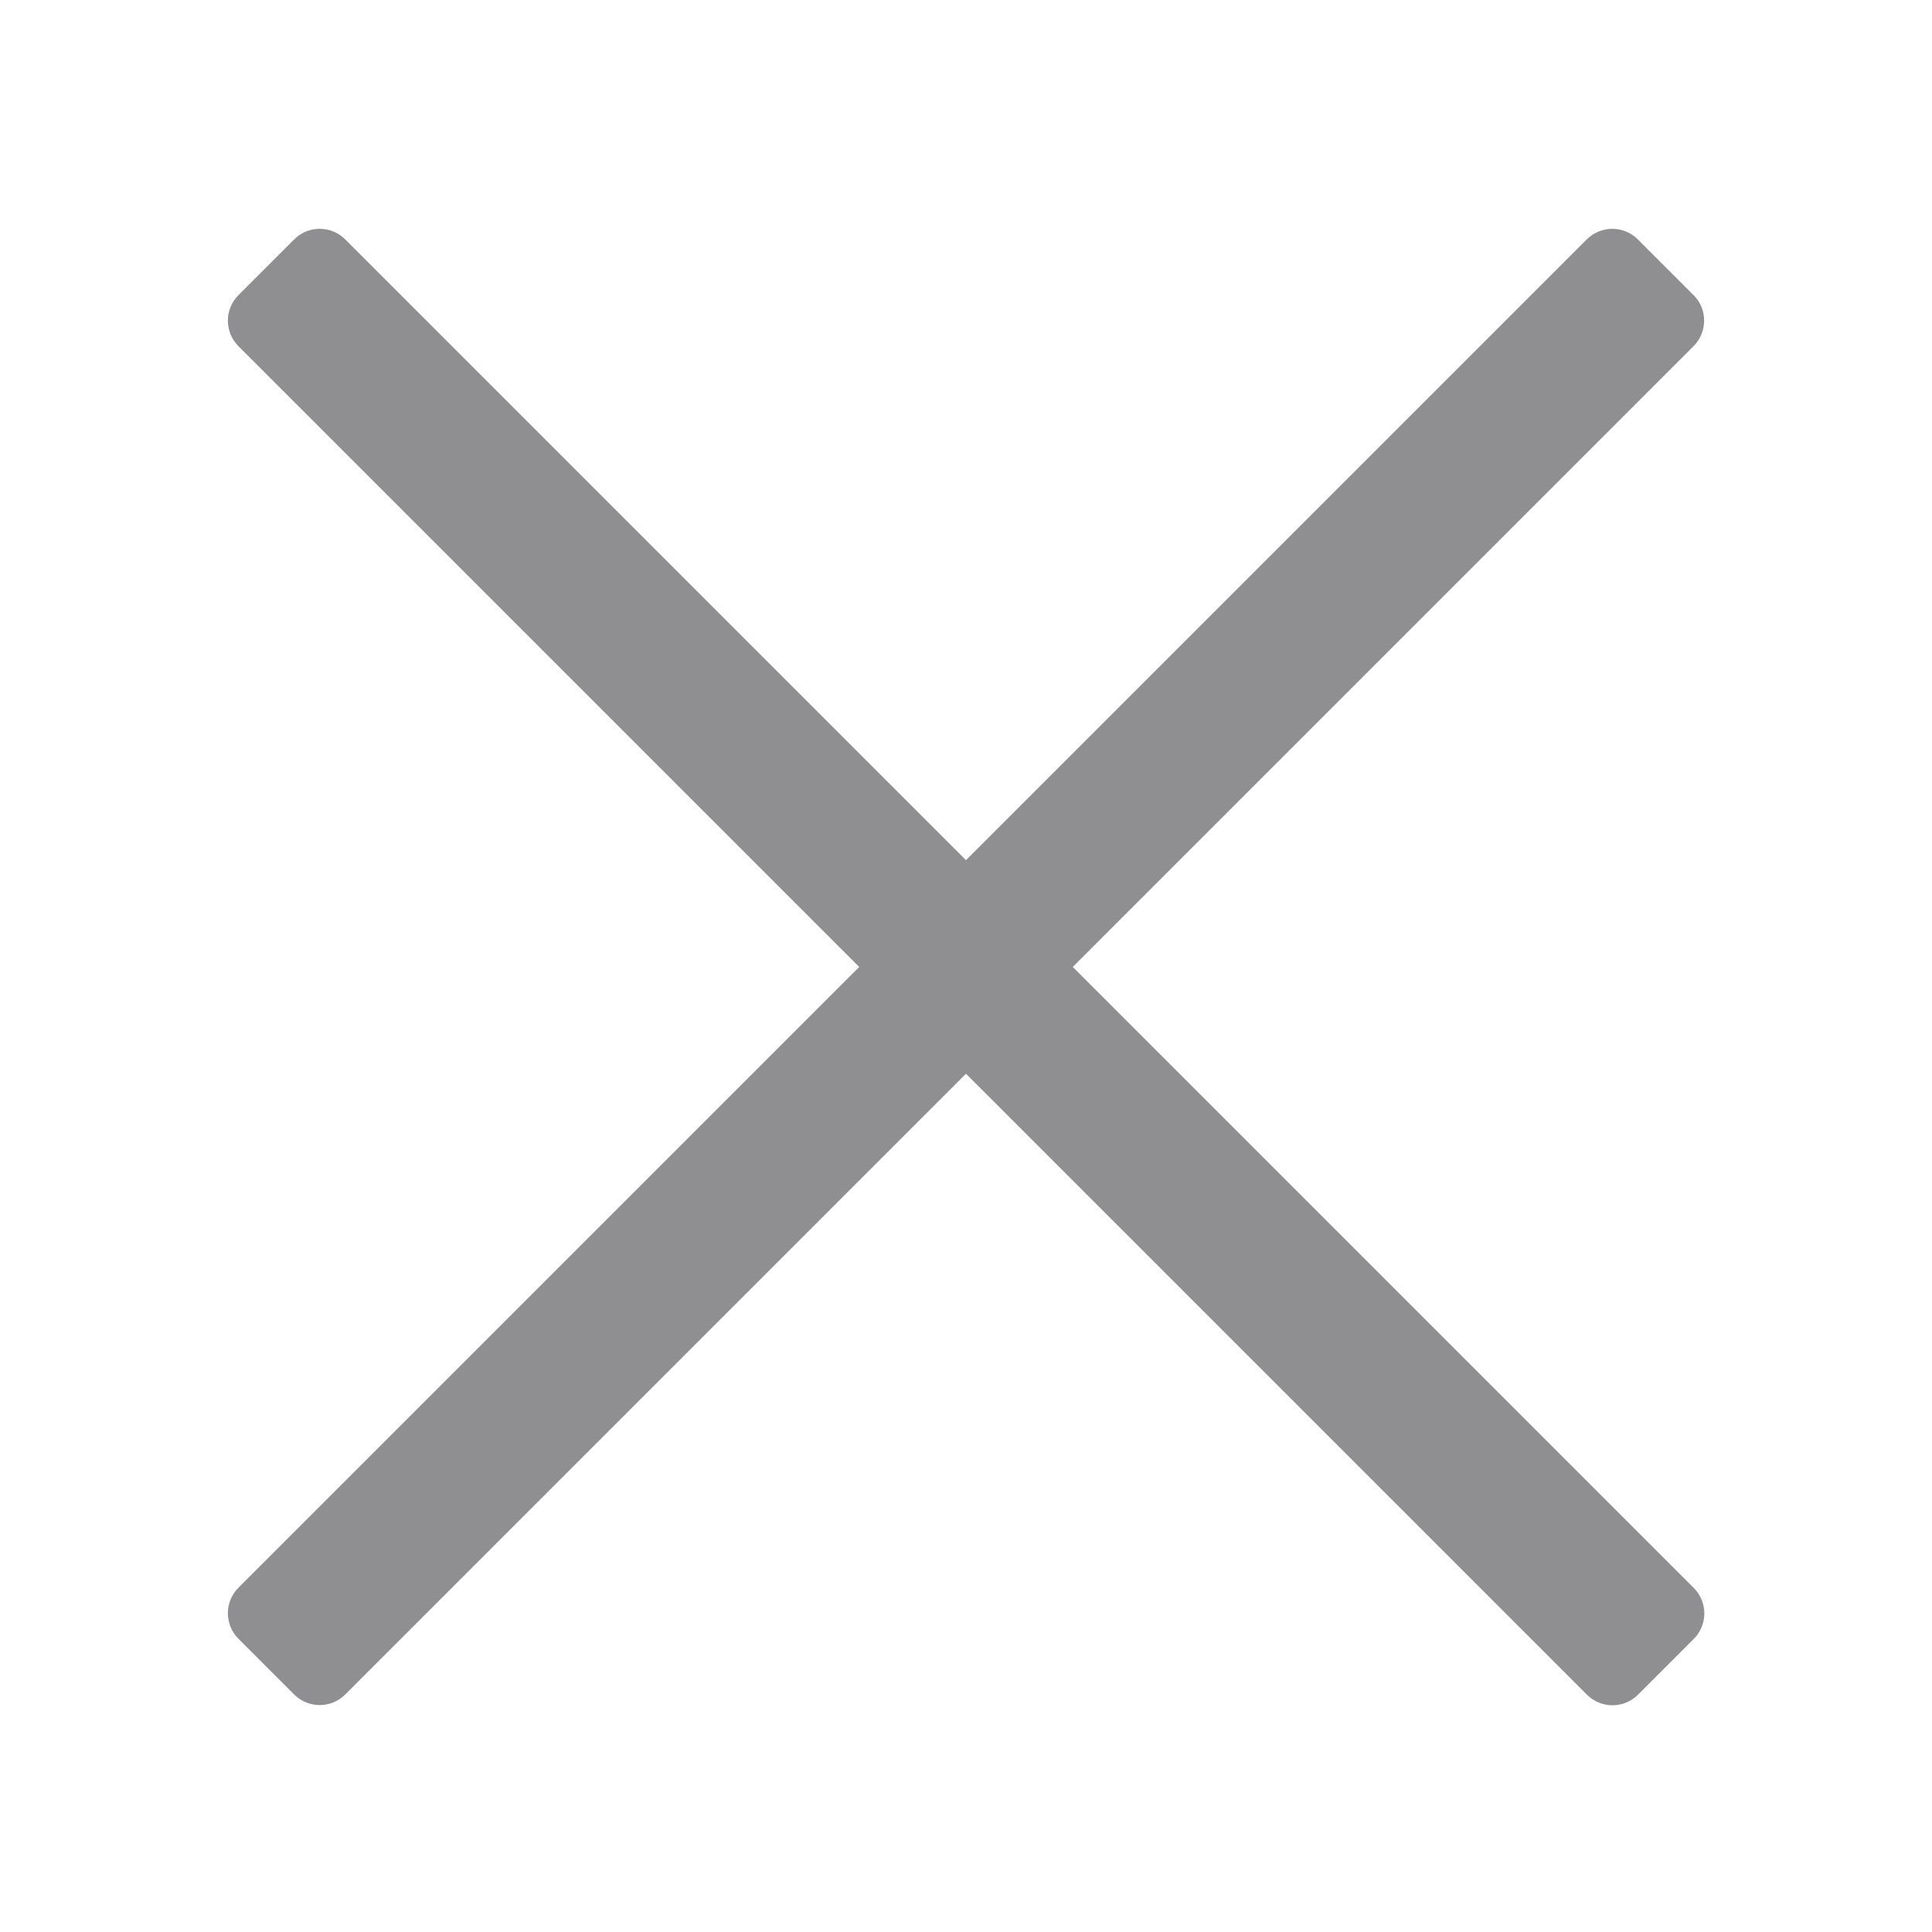 <?xml version="1.0" standalone="no"?><!DOCTYPE svg PUBLIC "-//W3C//DTD SVG 1.1//EN" "http://www.w3.org/Graphics/SVG/1.1/DTD/svg11.dtd"><svg t="1734699666594" class="icon" viewBox="0 0 1024 1024" version="1.1" xmlns="http://www.w3.org/2000/svg" p-id="1397" xmlns:xlink="http://www.w3.org/1999/xlink" width="128" height="128"><path d="M897.6 183.5L183 898.1c-7.5 7.5-19.6 7.5-27.1 0l-29.5-29.5c-7.5-7.5-7.5-19.6 0-27.1L841 126.9c7.5-7.5 19.6-7.5 27.1 0l29.5 29.5c7.5 7.4 7.5 19.6 0 27.1z" p-id="1398" fill="#8f8f92"></path><path d="M183 126.9l714.7 714.7c7.5 7.5 7.5 19.6 0 27.1l-29.5 29.5c-7.5 7.5-19.6 7.5-27.1 0L126.4 183.5c-7.5-7.5-7.5-19.6 0-27.1l29.5-29.5c7.4-7.5 19.6-7.5 27.1 0z" p-id="1399" fill="#8f8f92"></path></svg>